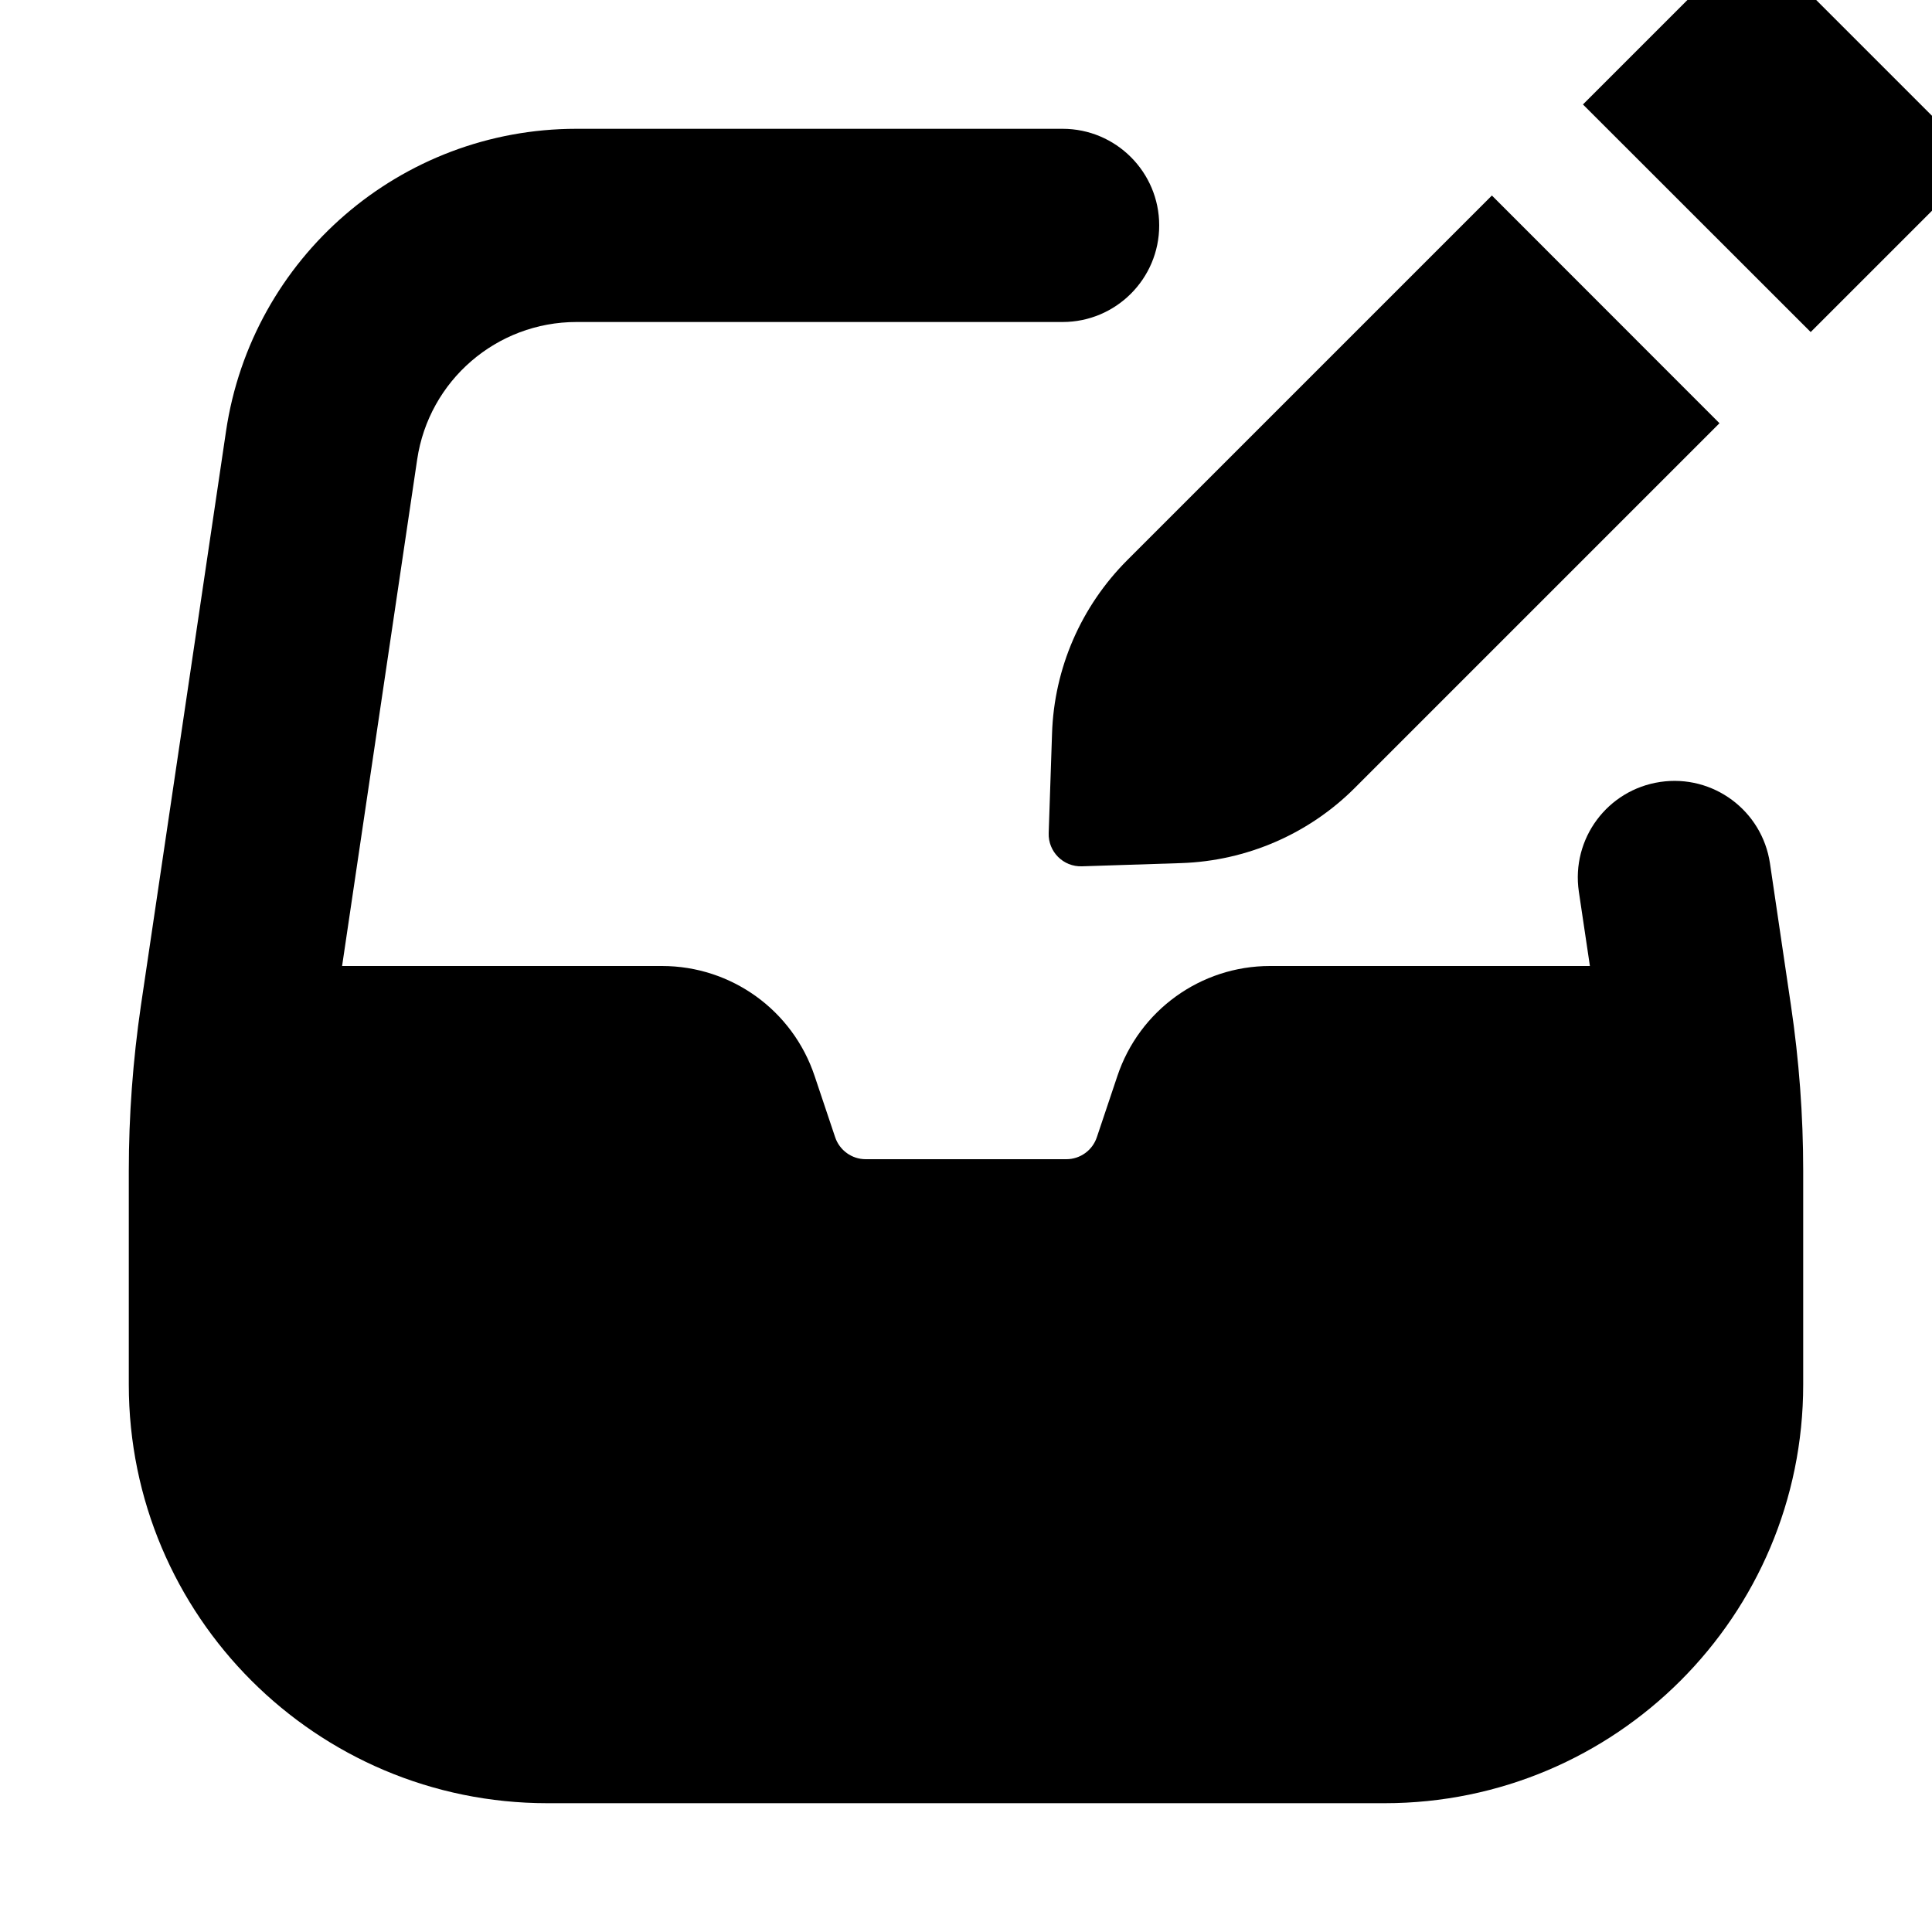 <svg xmlns="http://www.w3.org/2000/svg" viewBox="2.5 2.5 15 15"><path d="M6.976 5c-.62 0-1.146.454-1.237 1.067l-.583 3.933h2.484c.538 0 1.015.344 1.185.855l.159.474c.034.102.13.171.237.171h1.558c.108 0 .203-.069.237-.171l.159-.474c.17-.51.647-.855 1.185-.855h2.484l-.086-.578c-.06-.41.222-.79.632-.851.41-.061.791.222.852.632l.163 1.104c.063.425.095.853.095 1.282v1.661c0 1.795-1.455 3.25-3.25 3.25h-6.5c-1.795 0-3.25-1.455-3.25-3.25v-1.66c0-.43.032-.858.094-1.283l.661-4.46c.2-1.348 1.357-2.347 2.72-2.347h3.775c.414 0 .75.336.75.75s-.336.75-.75.75h-3.774Z"/><path d="M16.454 2.354c-.195-.196-.512-.196-.707 0l-.957.957 1.768 1.767.957-.957c.195-.195.195-.512 0-.707l-1.06-1.06Z"/><path d="m15.85 5.786-1.767-1.768-2.83 2.83c-.36.36-.569.841-.585 1.348l-.026.772c-.005.145.114.263.258.258l.772-.025c.507-.017.99-.226 1.348-.585l2.83-2.83Z"/></svg>